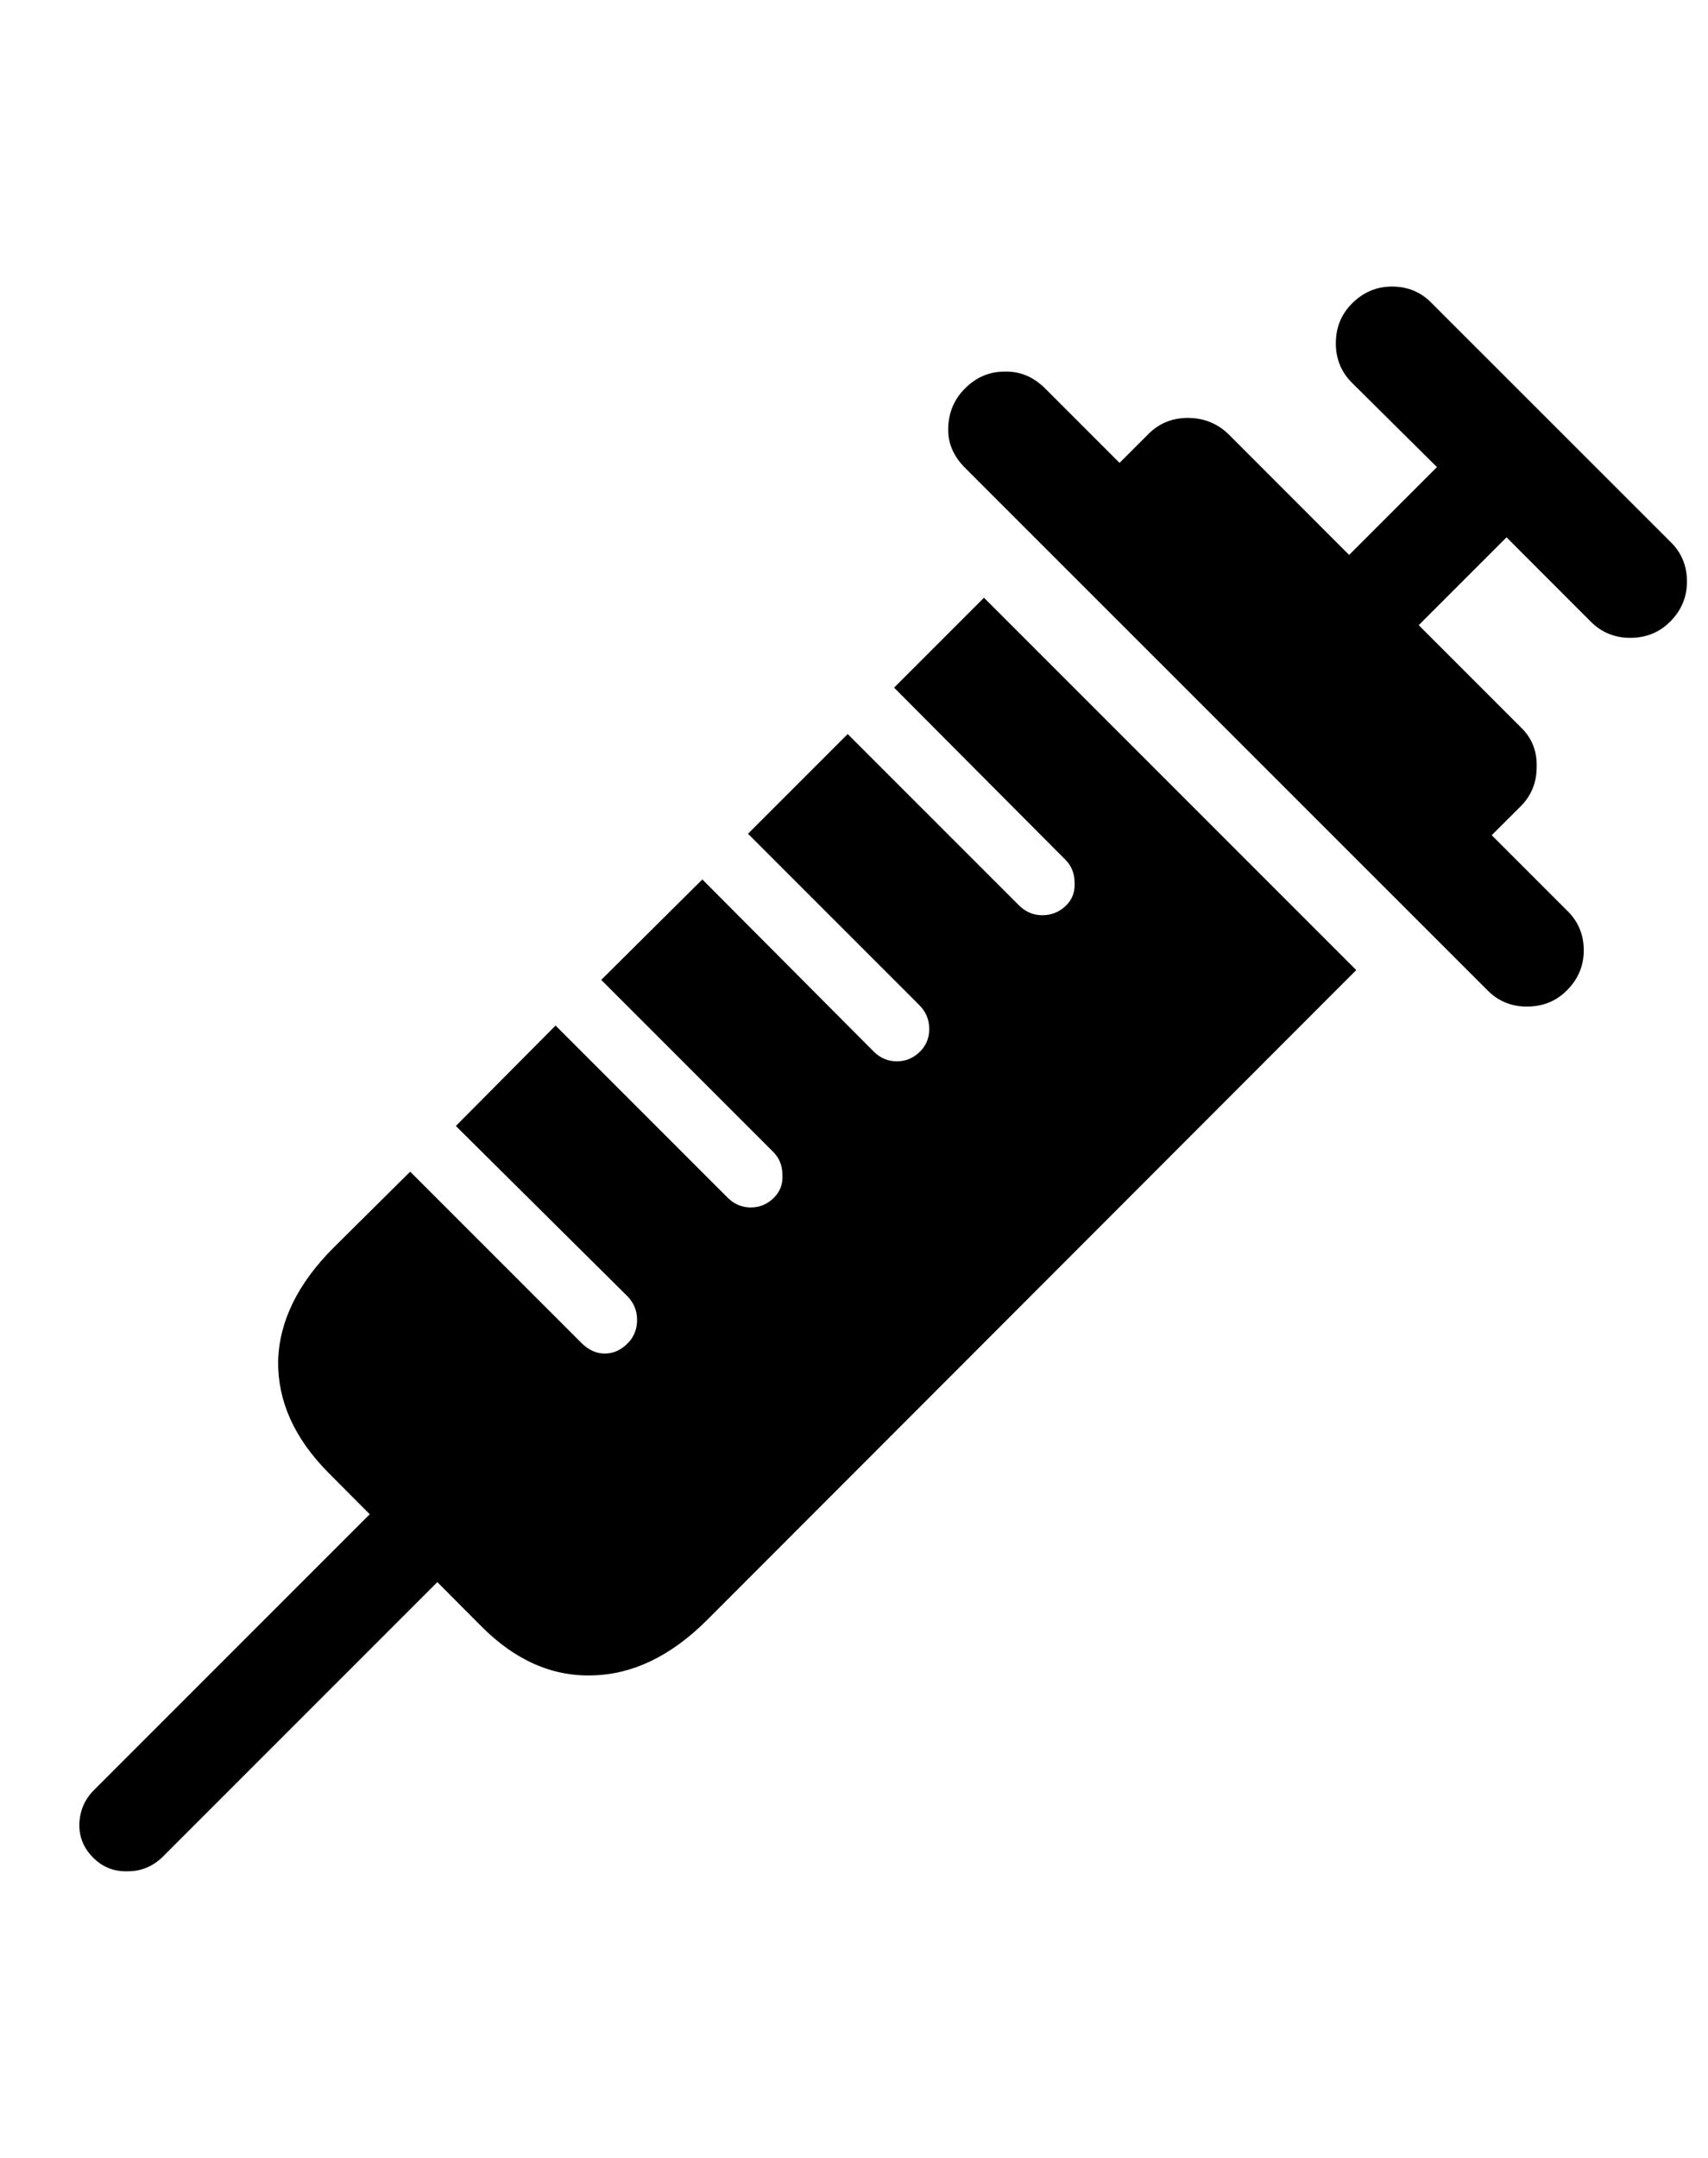<svg
	color="rgb(0, 0, 0)"
	viewBox="0 0 19 24"
	fill="none"
	xmlns="http://www.w3.org/2000/svg"
>
	<path
		d="M1.048 20.672C1.152 20.771 1.277 20.817 1.423 20.812C1.568 20.812 1.696 20.76 1.805 20.656L5.657 16.804L4.907 16.047L1.048 19.906C0.943 20.01 0.889 20.135 0.883 20.281C0.878 20.432 0.933 20.562 1.048 20.672ZM10.946 6.648L9.946 7.648L11.852 9.562C11.92 9.63 11.954 9.716 11.954 9.82C11.959 9.924 11.925 10.01 11.852 10.078C11.779 10.146 11.693 10.179 11.594 10.179C11.501 10.179 11.417 10.146 11.344 10.078L9.43 8.164L8.321 9.273L10.227 11.179C10.3 11.252 10.337 11.341 10.337 11.445C10.337 11.544 10.303 11.627 10.235 11.695C10.162 11.768 10.076 11.804 9.977 11.804C9.878 11.804 9.792 11.768 9.719 11.695L7.813 9.781L6.688 10.898L8.602 12.812C8.67 12.88 8.704 12.966 8.704 13.07C8.709 13.169 8.678 13.252 8.61 13.32C8.537 13.393 8.451 13.429 8.352 13.429C8.253 13.429 8.167 13.393 8.094 13.32L6.18 11.406L5.071 12.523L6.985 14.422C7.053 14.495 7.087 14.581 7.087 14.679C7.087 14.778 7.055 14.862 6.993 14.929C6.915 15.013 6.826 15.054 6.727 15.054C6.633 15.054 6.548 15.015 6.469 14.937L4.563 13.031L3.712 13.875C3.311 14.276 3.105 14.698 3.094 15.14C3.089 15.583 3.274 15.995 3.649 16.375L5.36 18.093C5.735 18.468 6.147 18.648 6.594 18.633C7.042 18.622 7.467 18.416 7.868 18.015L15.087 10.789L10.946 6.648ZM10.735 5.203L16.548 11.015C16.667 11.135 16.813 11.195 16.985 11.195C17.162 11.195 17.311 11.135 17.43 11.015C17.555 10.89 17.618 10.742 17.618 10.57C17.618 10.393 17.555 10.245 17.43 10.125L16.594 9.289L16.915 8.969C17.035 8.849 17.094 8.703 17.094 8.531C17.1 8.354 17.04 8.205 16.915 8.086L15.782 6.953L16.759 5.976L17.696 6.914C17.816 7.034 17.962 7.094 18.134 7.094C18.311 7.094 18.459 7.034 18.579 6.914C18.704 6.789 18.766 6.64 18.766 6.469C18.766 6.291 18.704 6.143 18.579 6.023L15.93 3.375C15.811 3.25 15.662 3.187 15.485 3.187C15.313 3.187 15.165 3.25 15.04 3.375C14.92 3.495 14.86 3.643 14.86 3.82C14.86 3.992 14.92 4.138 15.04 4.258L15.985 5.195L15.008 6.172L13.665 4.828C13.54 4.708 13.389 4.648 13.212 4.648C13.04 4.648 12.894 4.708 12.774 4.828L12.454 5.148L11.626 4.32C11.495 4.19 11.344 4.127 11.173 4.133C11.006 4.133 10.86 4.195 10.735 4.32C10.615 4.44 10.553 4.586 10.548 4.758C10.542 4.924 10.605 5.073 10.735 5.203Z"
		fill="currentColor"
	/>
</svg>
